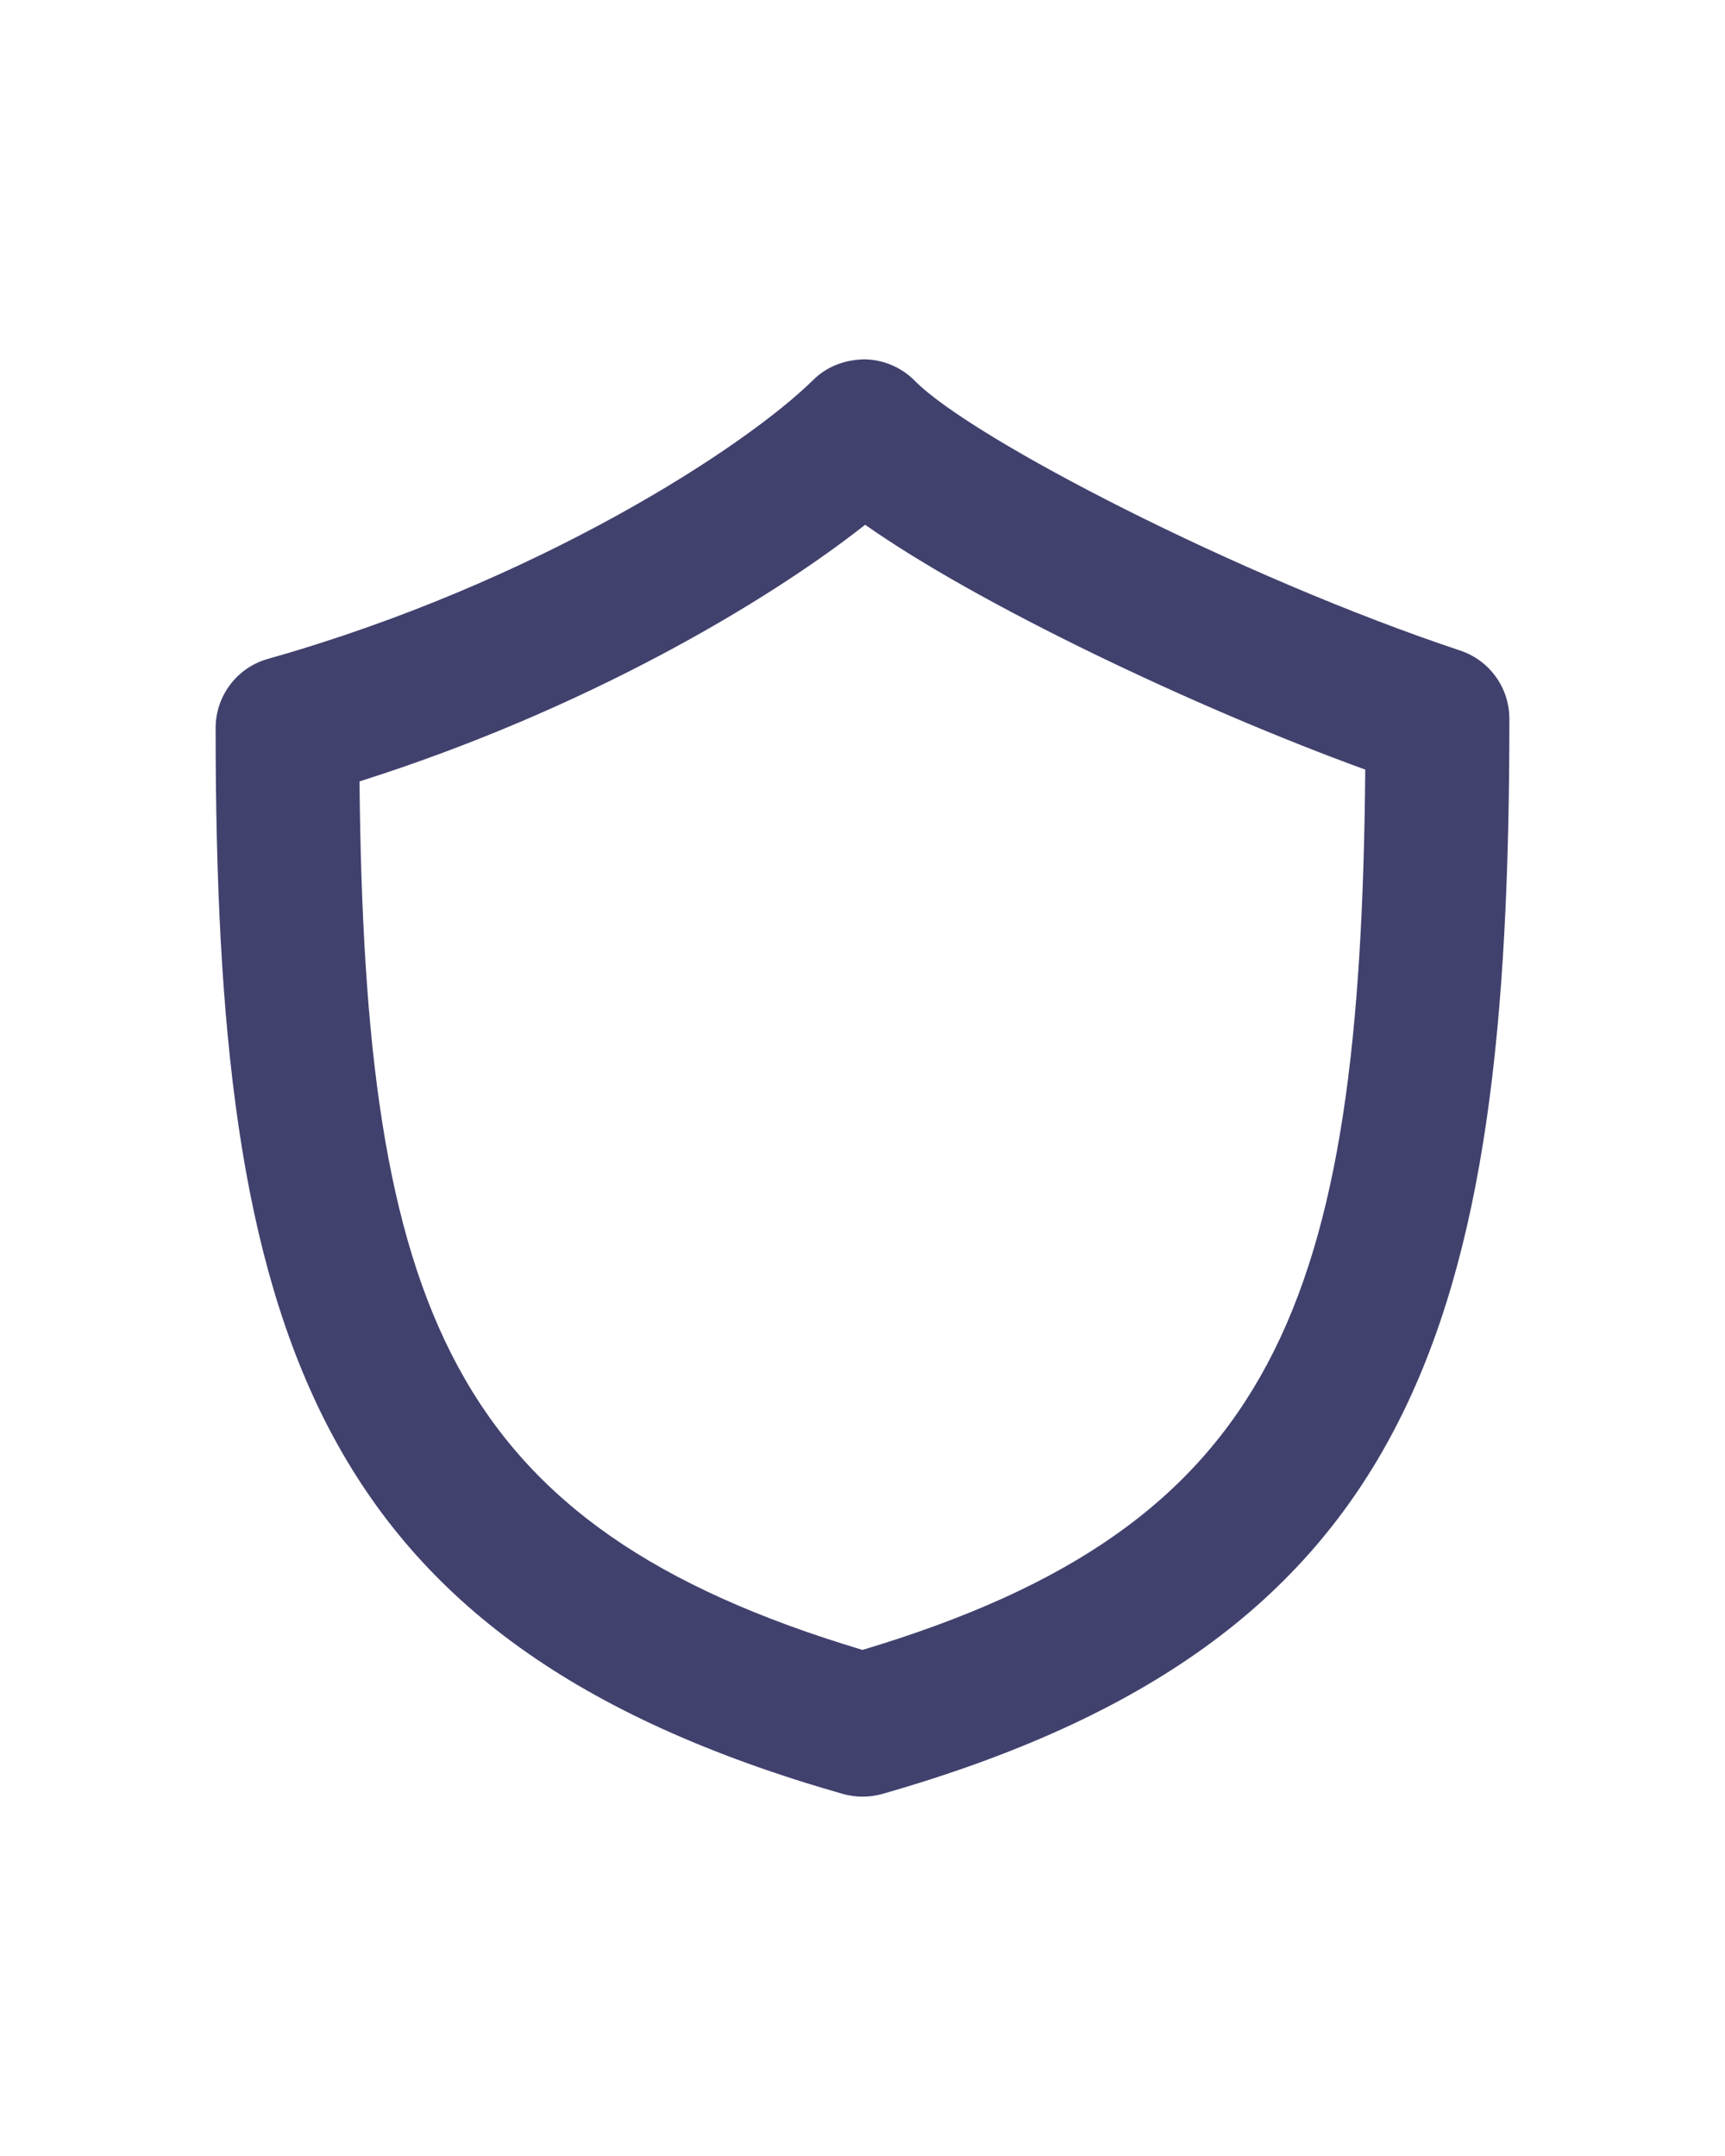 <svg width="24" height="30" viewBox="0 0 24 30" fill="none" xmlns="http://www.w3.org/2000/svg">
<path d="M20.315 9.052C17.249 8.03 13.518 6.102 12.727 5.298C12.541 5.11 12.287 5.002 12.022 5C11.748 5.006 11.501 5.102 11.313 5.288C10.358 6.229 7.454 8.115 3.728 9.168C3.297 9.289 3 9.683 3 10.13C3 18.489 4.306 22.841 11.726 24.962C11.816 24.987 11.909 25 12.001 25C12.093 25 12.186 24.987 12.276 24.962C19.694 22.842 21 18.448 21 10C20.999 9.569 20.724 9.188 20.315 9.052ZM12 22.958C6.256 21.235 5.072 18.204 5.002 10.873C8.137 9.88 10.663 8.384 12.037 7.302C13.605 8.406 16.616 9.843 18.995 10.709C18.93 18.16 17.754 21.231 12 22.958Z" fill="#41416E"/>
</svg>
